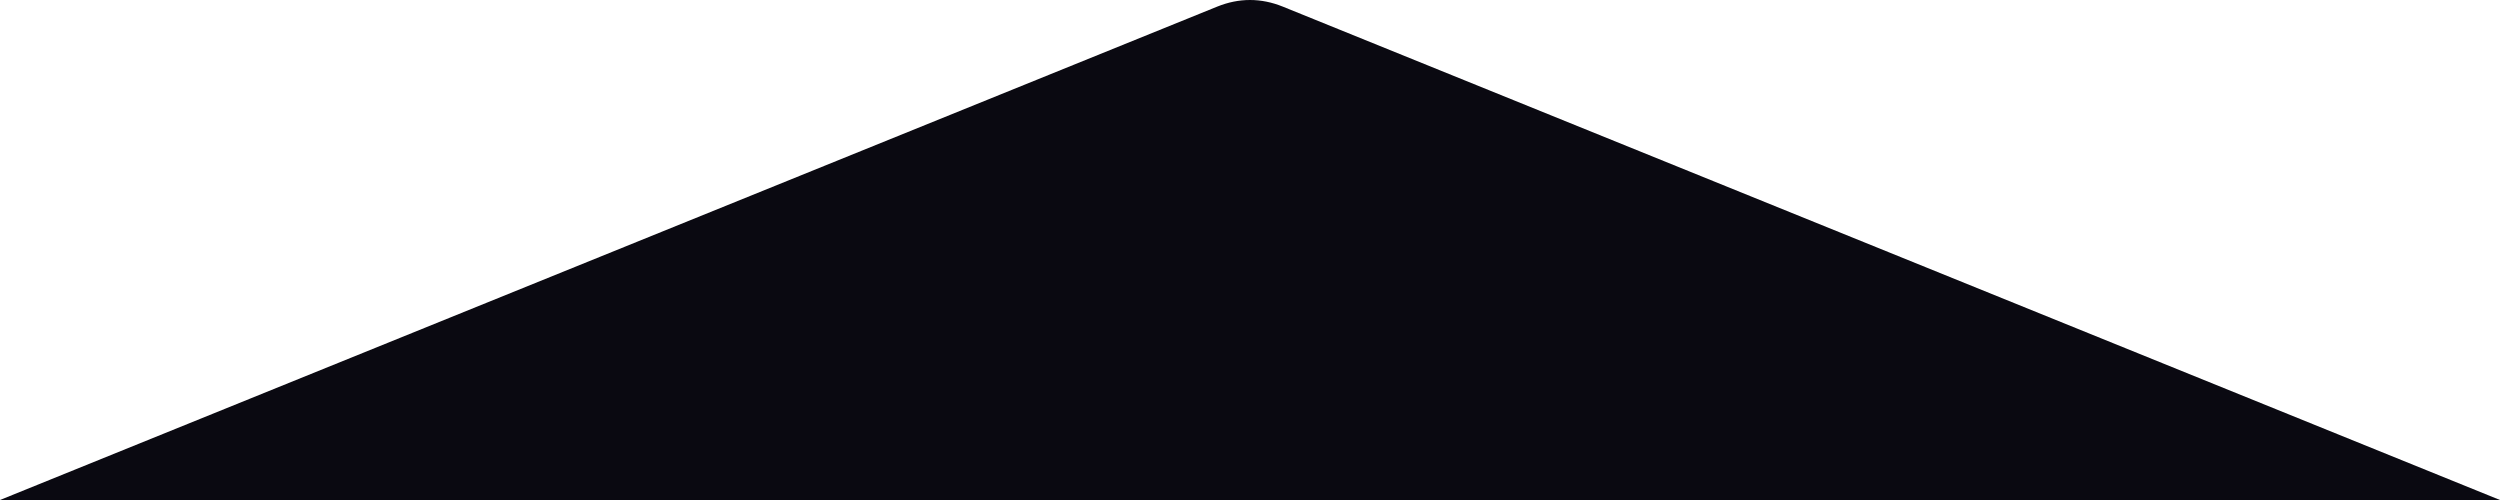 <svg width="375" height="75" viewBox="0 0 375 75" fill="none" xmlns="http://www.w3.org/2000/svg">
<path d="M0 75H375L192.421 0.994C189.149 -0.331 185.851 -0.331 182.579 0.994L0 75Z" fill="#0A0911"/>
</svg>
